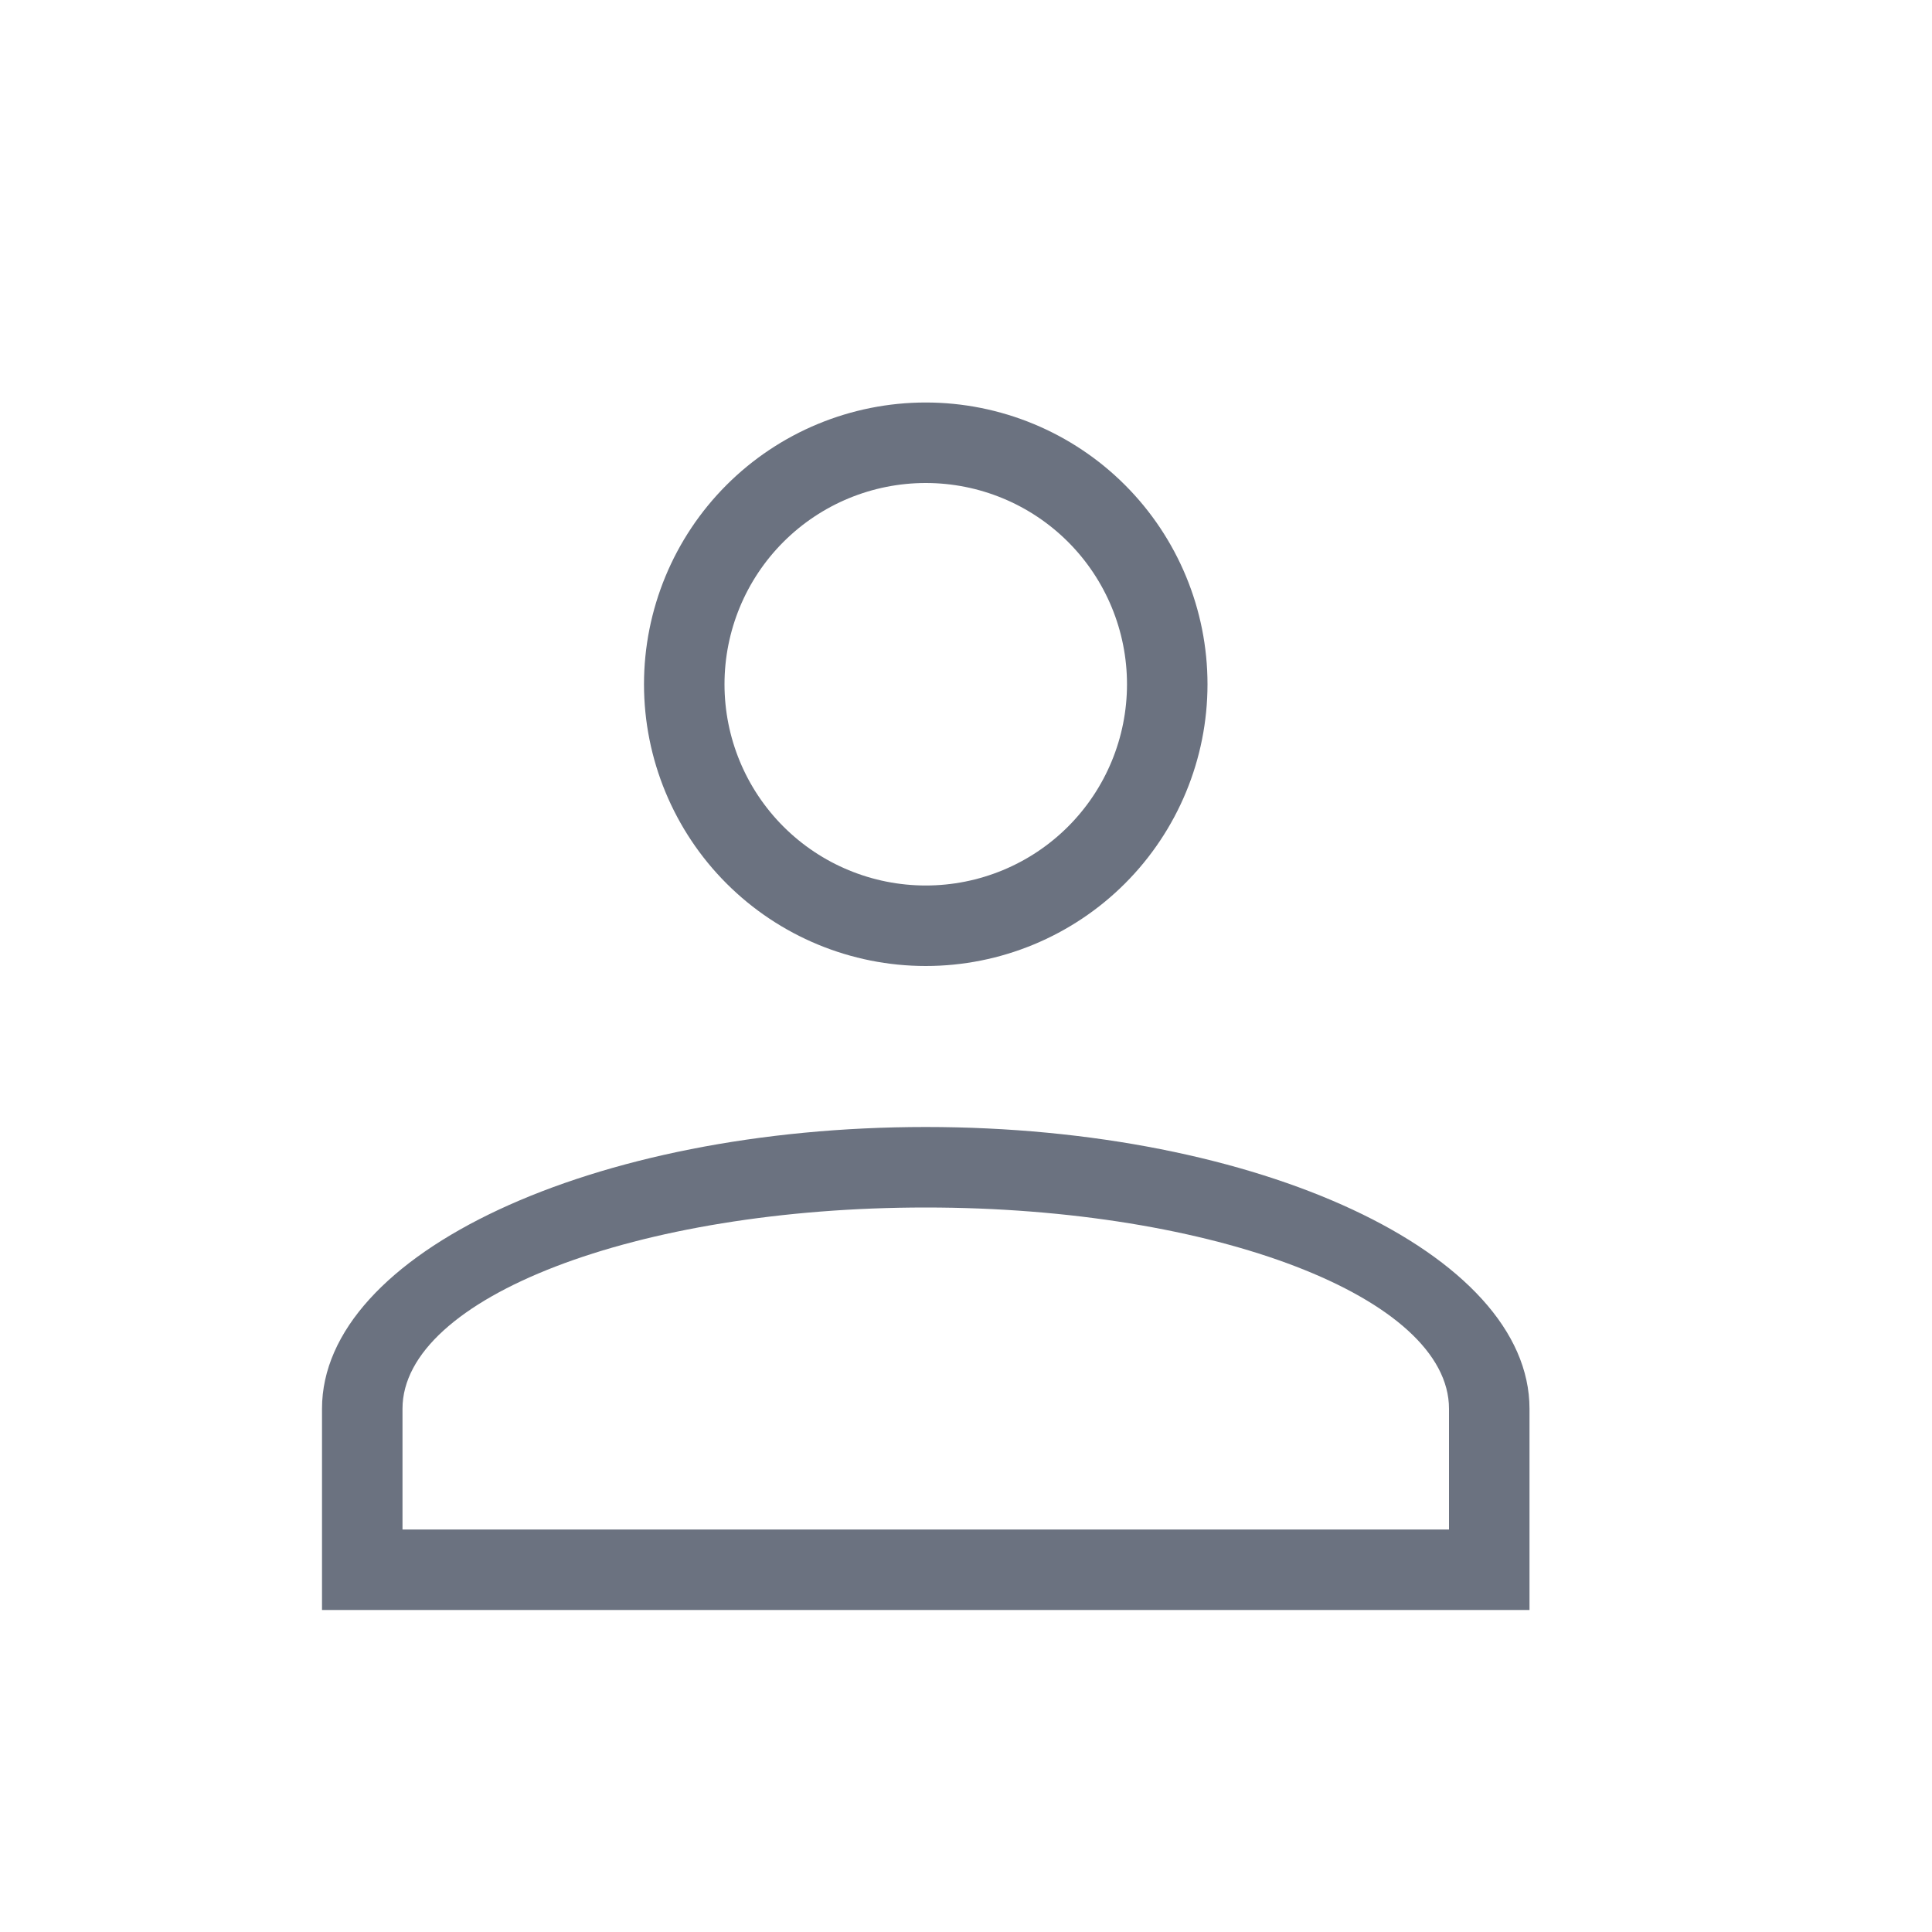 <svg width="24" height="24" viewBox="0 0 24 24" fill="none" xmlns="http://www.w3.org/2000/svg">
<path d="M11.5 14C15.64 14 19 15.57 19 17.5V20H4V17.5C4 15.57 7.36 14 11.5 14ZM18 17.5C18 16.12 15.09 15 11.5 15C7.91 15 5 16.12 5 17.5V19H18V17.5ZM11.5 5C12.428 5 13.319 5.369 13.975 6.025C14.631 6.681 15 7.572 15 8.5C15 9.428 14.631 10.319 13.975 10.975C13.319 11.631 12.428 12 11.5 12C10.572 12 9.681 11.631 9.025 10.975C8.369 10.319 8 9.428 8 8.5C8 7.572 8.369 6.681 9.025 6.025C9.681 5.369 10.572 5 11.5 5ZM11.5 6C10.837 6 10.201 6.263 9.732 6.732C9.263 7.201 9 7.837 9 8.5C9 9.163 9.263 9.799 9.732 10.268C10.201 10.737 10.837 11 11.5 11C12.163 11 12.799 10.737 13.268 10.268C13.737 9.799 14 9.163 14 8.5C14 7.837 13.737 7.201 13.268 6.732C12.799 6.263 12.163 6 11.5 6Z" fill="#6B7280"/>
</svg>
